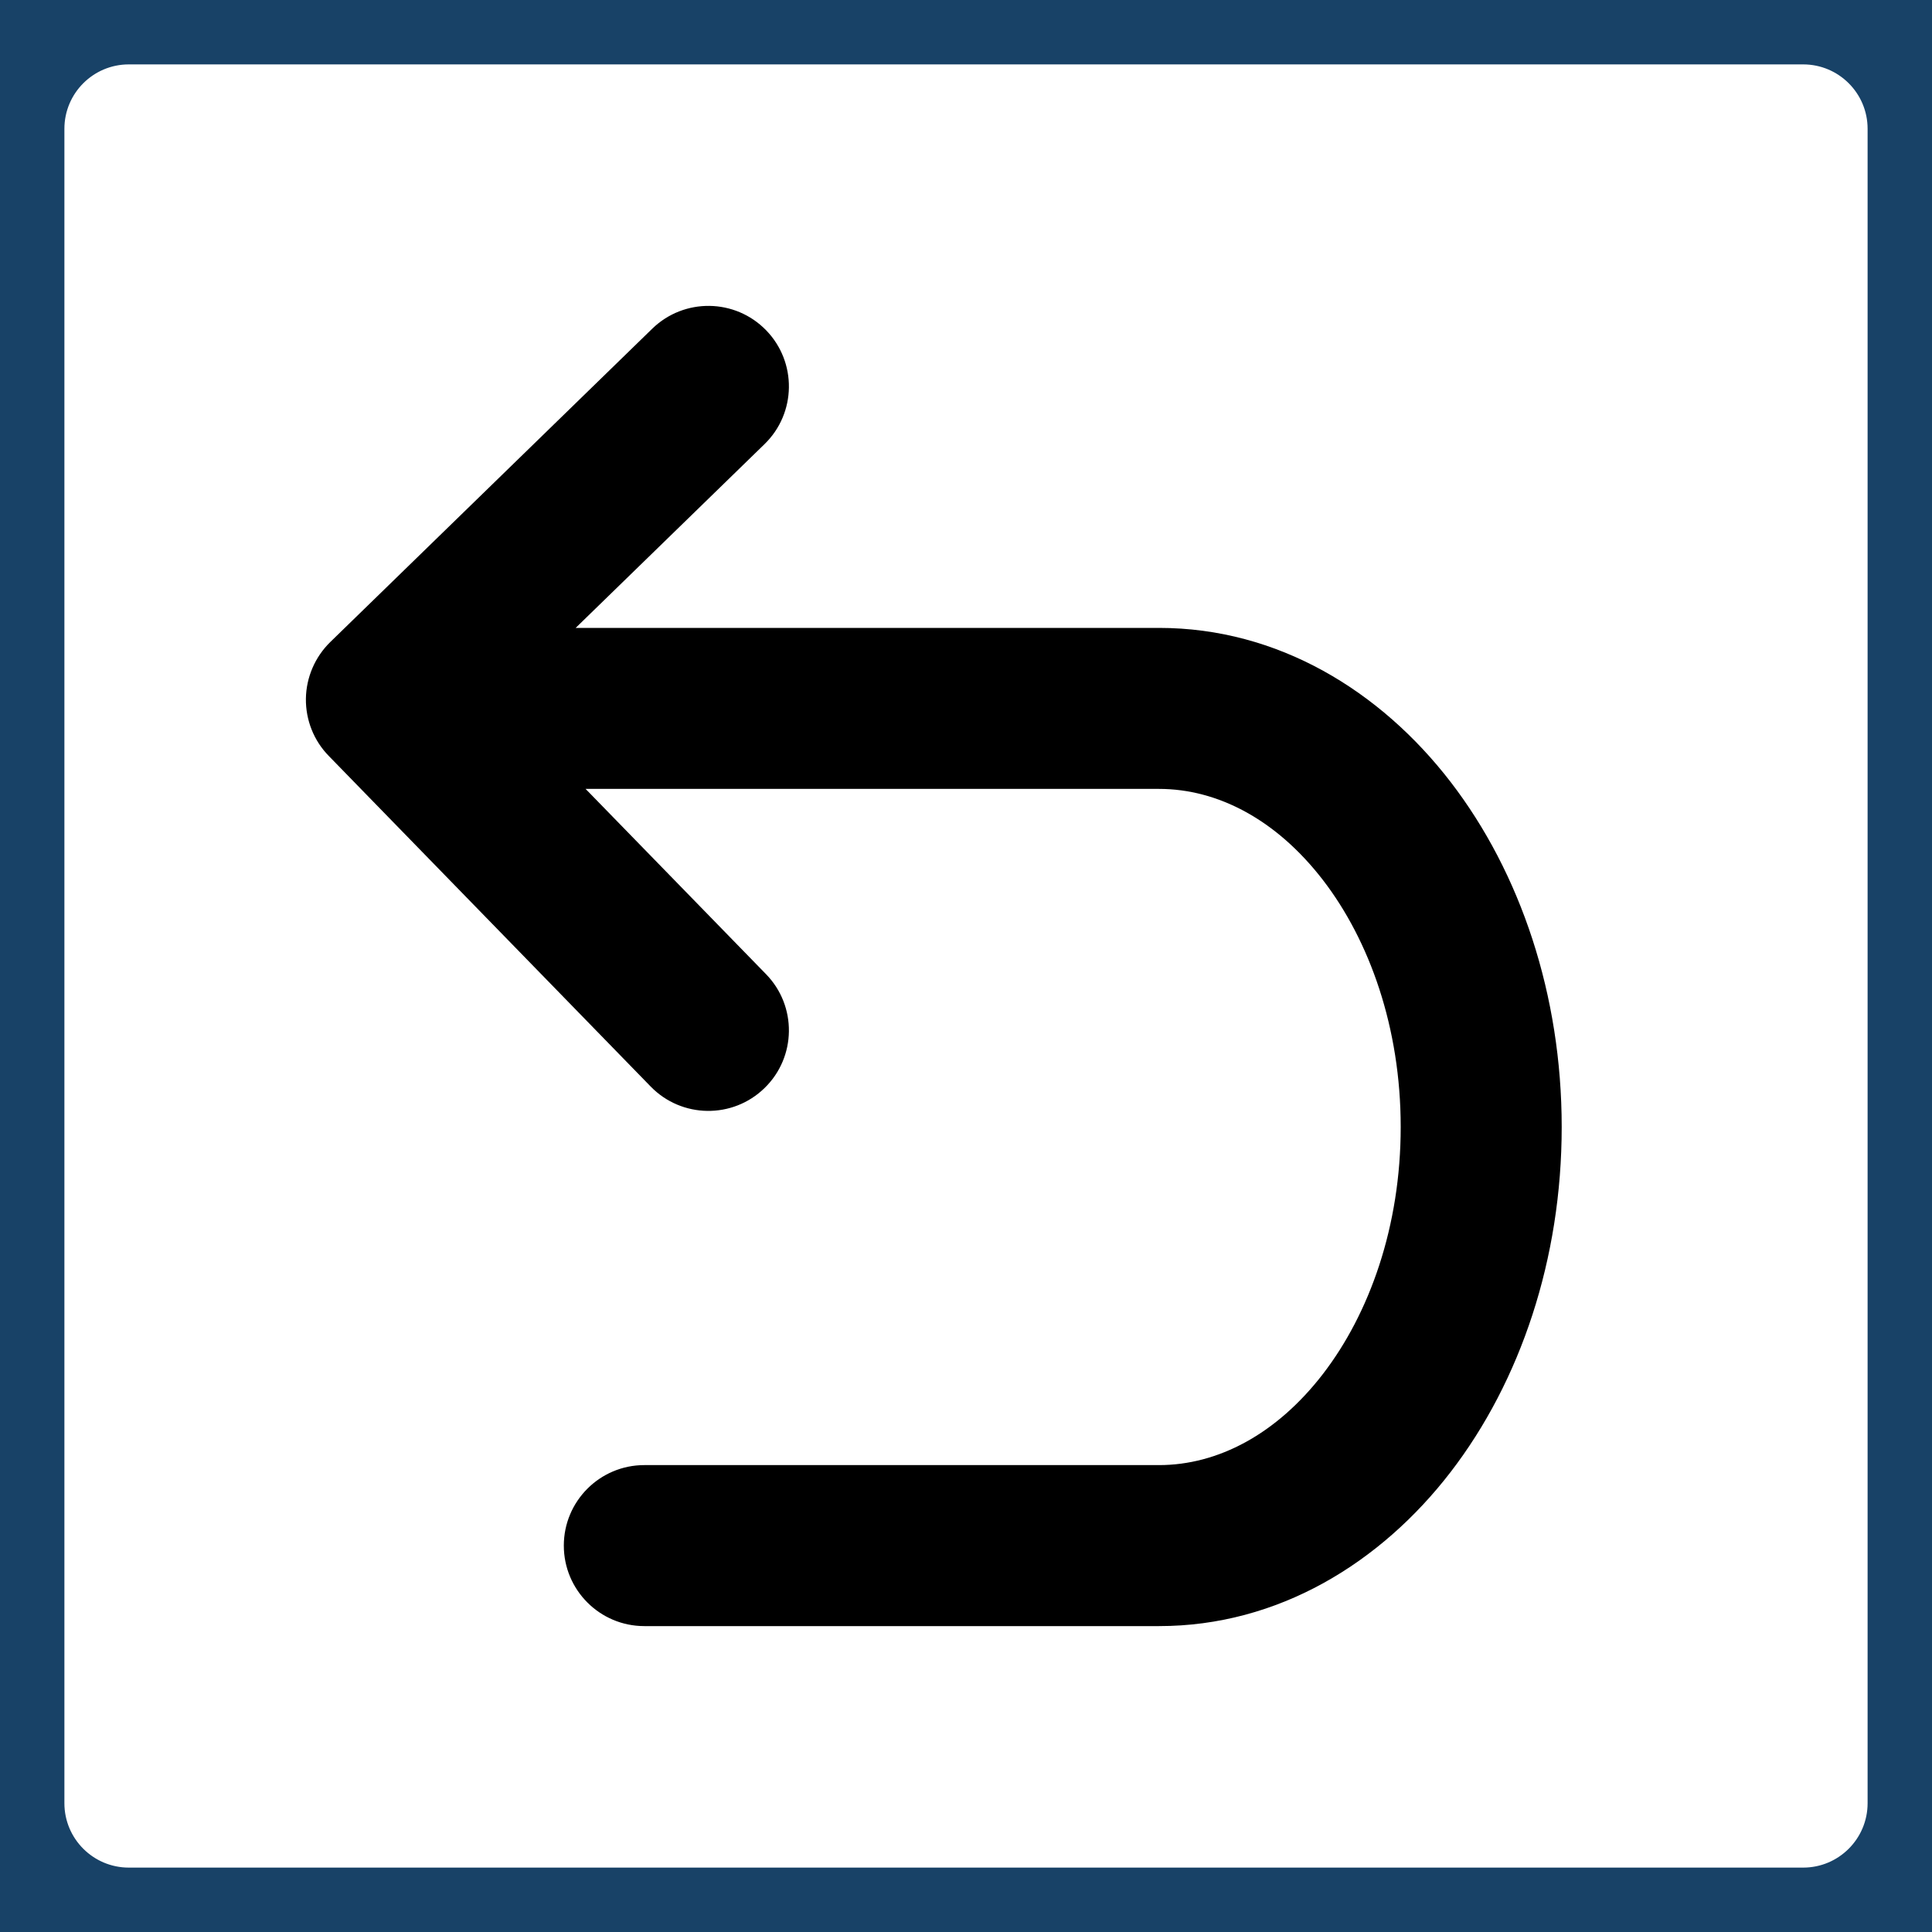 <svg width="30" height="30" viewBox="0 0 30 30" fill="none" xmlns="http://www.w3.org/2000/svg">
<rect x="0" y="0" width="30" height="30" fill="#808080" stroke="none"/>
<path d="M0 2C0 0.895 0.895 0 2 0H28C29.105 0 30 0.895 30 2V28C30 29.105 29.105 30 28 30H2C0.895 30 0 29.105 0 28V2Z" fill="white"/>
<path fill-rule="evenodd" clip-rule="evenodd" d="M10.128 5.104C10.623 4.623 11.414 4.633 11.896 5.128C12.377 5.623 12.367 6.414 11.872 6.896L8.939 9.75H17.997C19.846 9.75 21.436 10.728 22.525 12.142C23.612 13.555 24.25 15.454 24.25 17.5C24.25 19.546 23.612 21.445 22.525 22.858C21.436 24.272 19.846 25.25 17.997 25.25H10.005C9.315 25.25 8.755 24.69 8.755 24C8.755 23.31 9.315 22.75 10.005 22.75H17.997C18.909 22.75 19.821 22.272 20.544 21.333C21.267 20.393 21.75 19.041 21.75 17.5C21.75 15.959 21.267 14.607 20.544 13.667C19.821 12.728 18.909 12.25 17.997 12.25H9.093L11.896 15.128C12.377 15.622 12.367 16.414 11.872 16.895C11.378 17.377 10.586 17.367 10.104 16.872L5.105 11.738C4.873 11.501 4.746 11.181 4.75 10.849C4.755 10.518 4.891 10.202 5.128 9.97L10.128 5.104Z" fill="black"/>
<path d="M2 1H28V-1H2V1ZM29 2V28H31V2H29ZM28 29H2V31H28V29ZM1 28V2H-1V28H1ZM2 29C1.448 29 1 28.552 1 28H-1C-1 29.657 0.343 31 2 31V29ZM29 28C29 28.552 28.552 29 28 29V31C29.657 31 31 29.657 31 28H29ZM28 1C28.552 1 29 1.448 29 2H31C31 0.343 29.657 -1 28 -1V1ZM2 -1C0.343 -1 -1 0.343 -1 2H1C1 1.448 1.448 1 2 1V-1Z" fill="#184267"/>
</svg>

